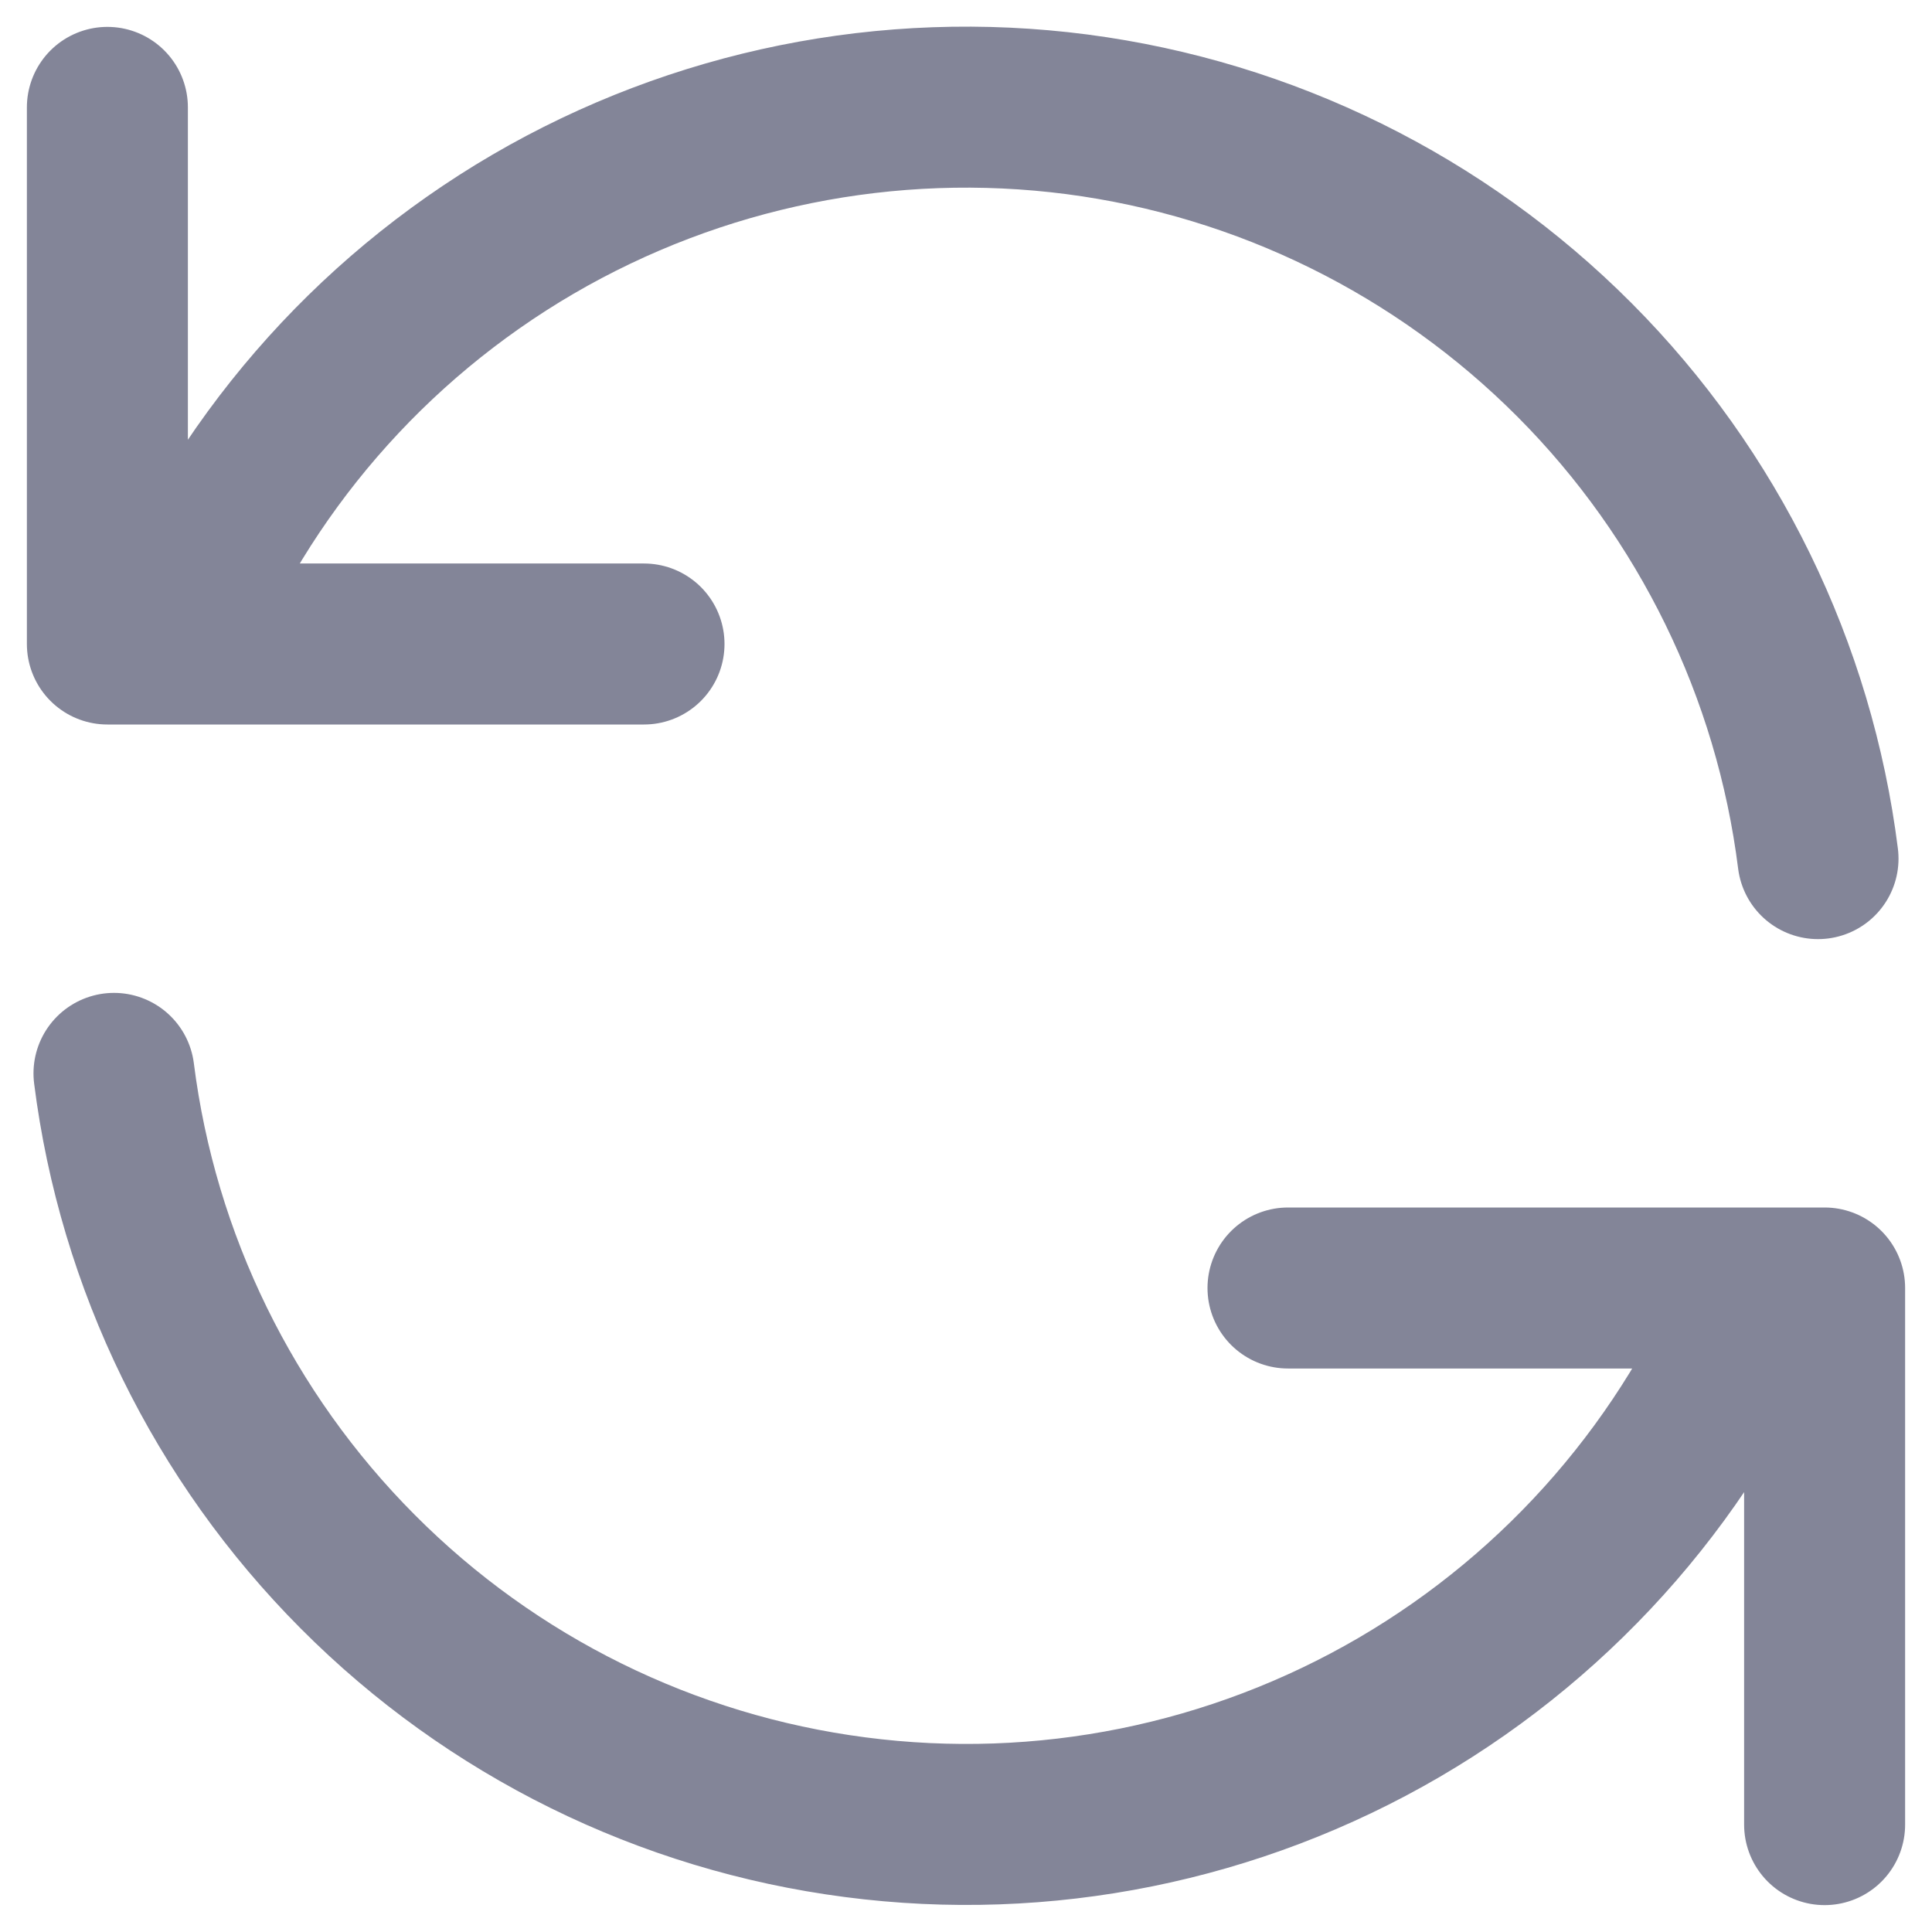<svg width="12" height="12" viewBox="0 0 12 12" fill="none" xmlns="http://www.w3.org/2000/svg">
  <path
    d="M0.667 0.667V4H1.055M1.055 4C1.497 2.905 2.29 1.989 3.31 1.393C4.33 0.798 5.518 0.558 6.689 0.71C7.859 0.863 8.946 1.399 9.78 2.236C10.613 3.072 11.145 4.162 11.292 5.333M1.055 4H4M11.333 11.333V8H10.946M10.946 8C10.503 9.094 9.709 10.01 8.69 10.605C7.67 11.2 6.482 11.44 5.312 11.287C4.142 11.135 3.055 10.599 2.222 9.762C1.389 8.926 0.856 7.838 0.708 6.667M10.946 8H8"
    stroke="#838598" stroke-linecap="round" stroke-linejoin="round" />
</svg>
